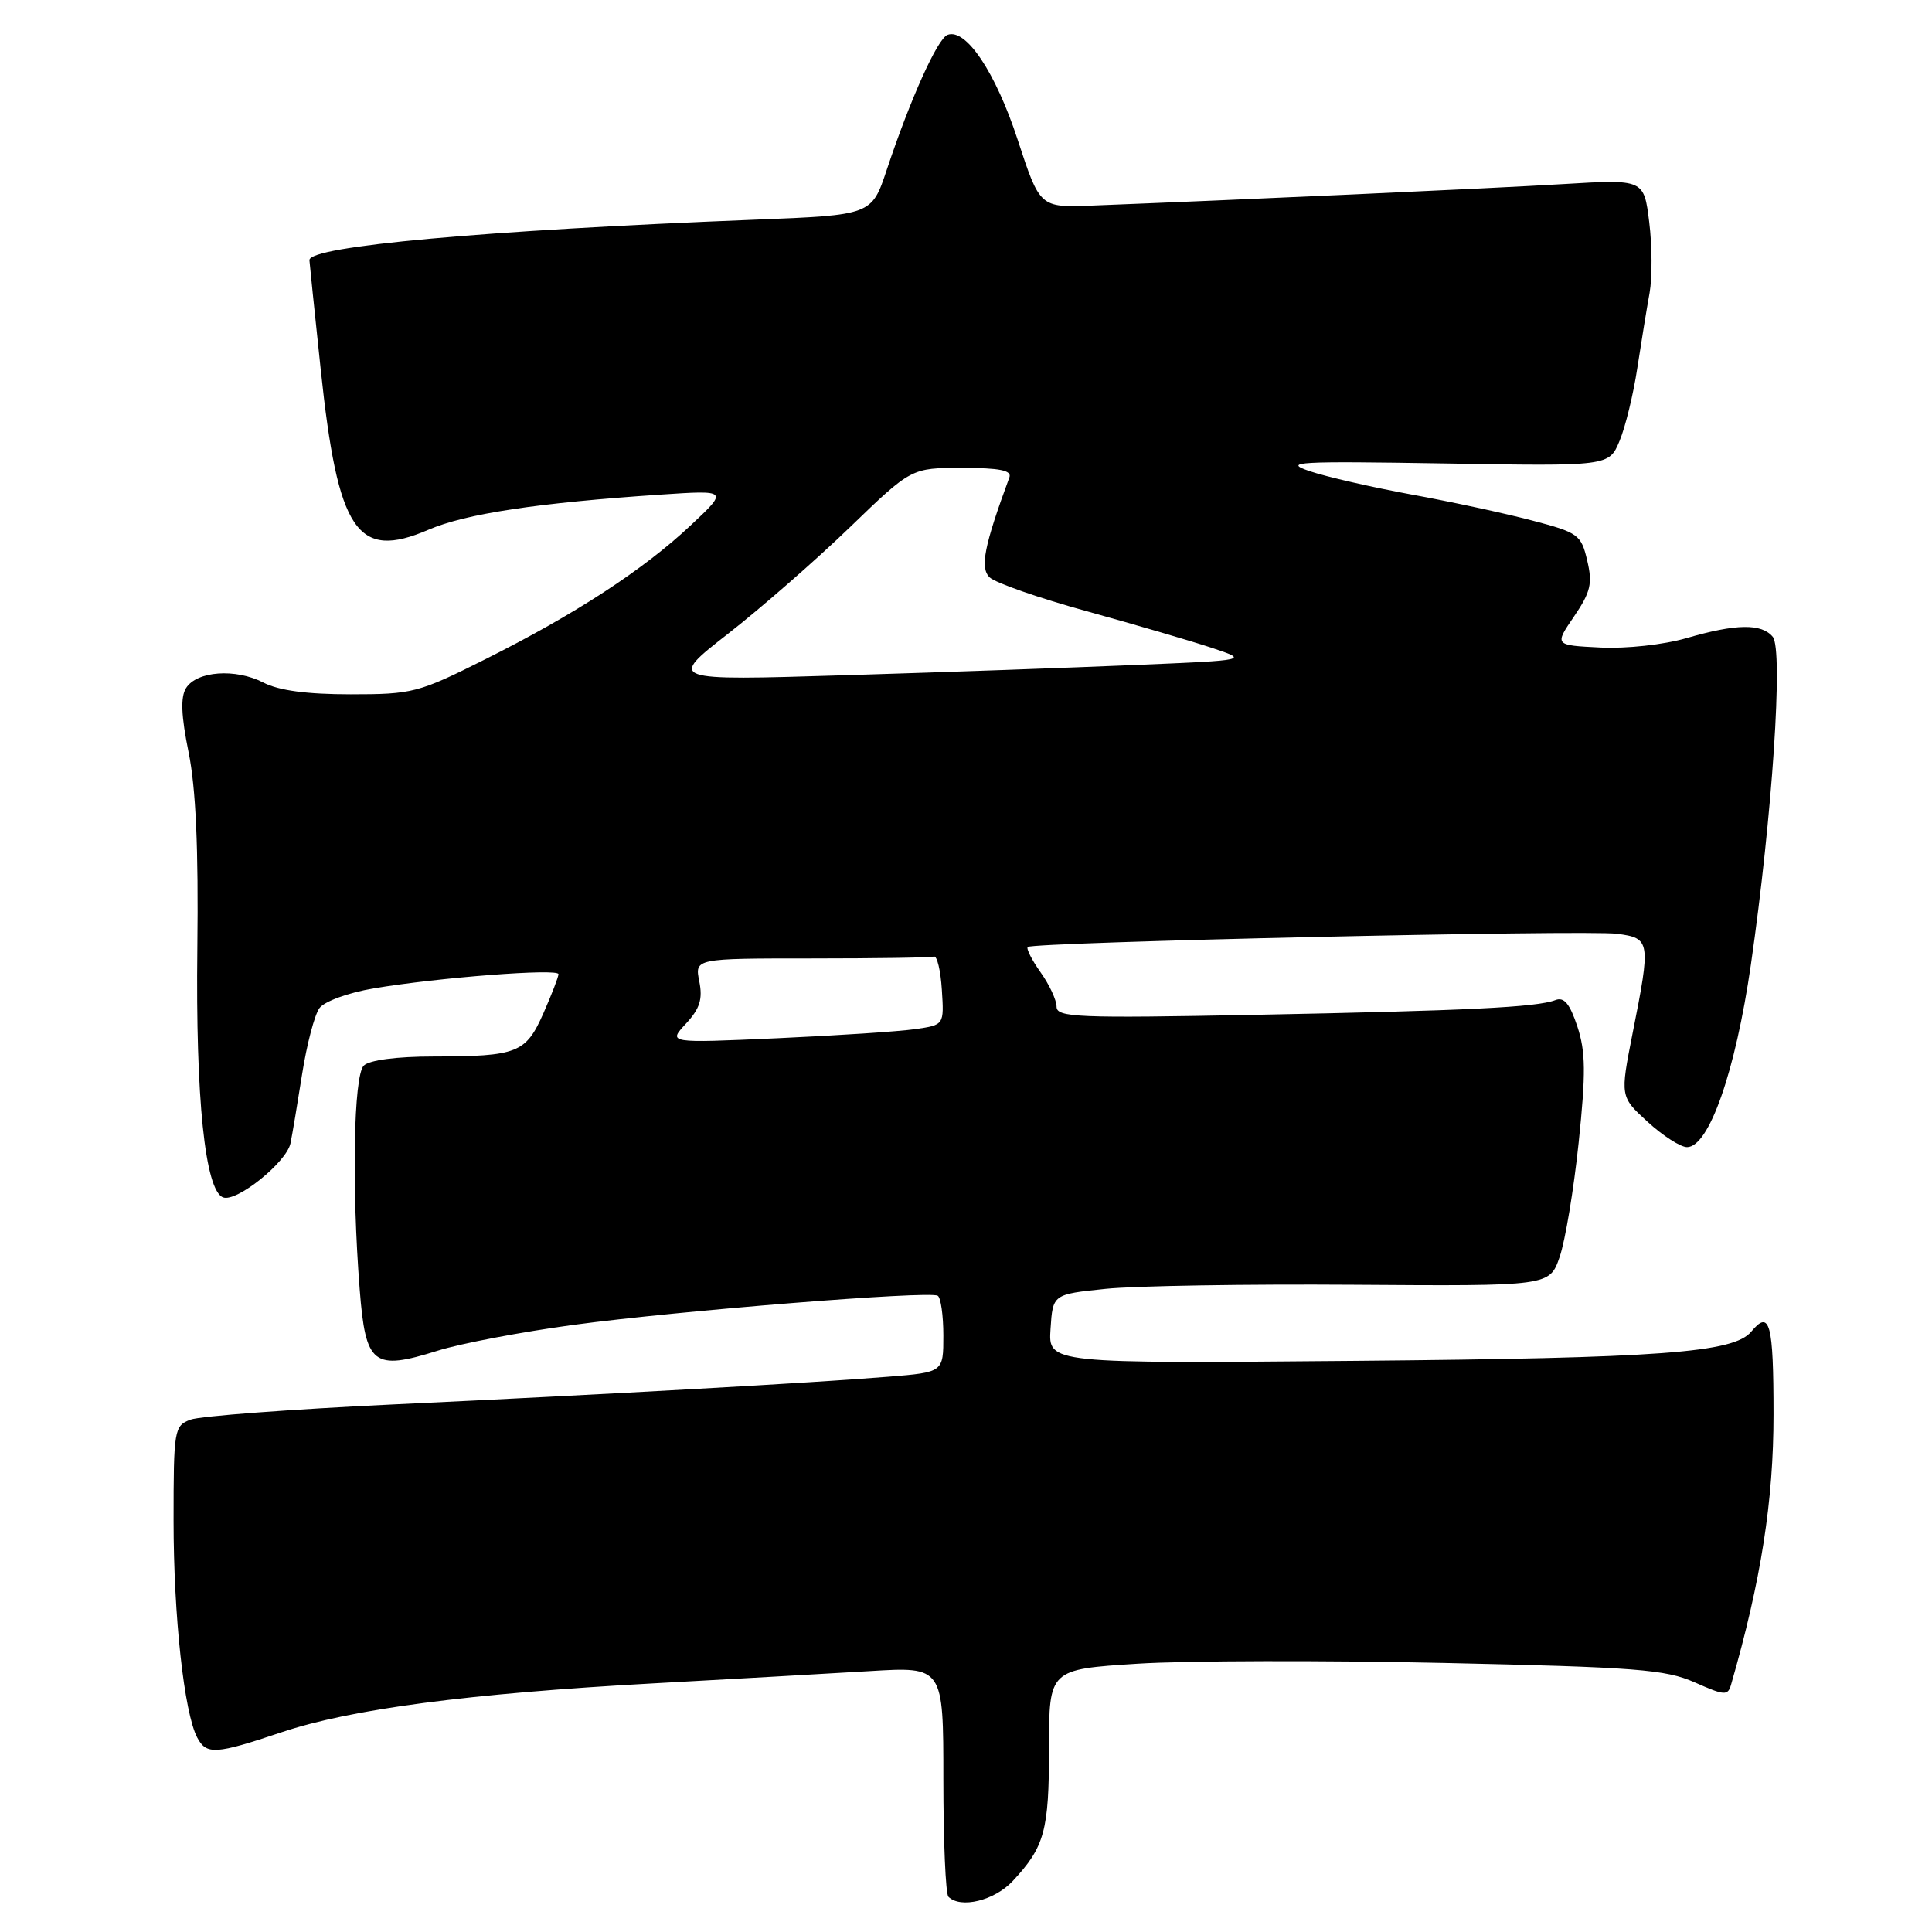 <?xml version="1.0" encoding="UTF-8" standalone="no"?>
<!DOCTYPE svg PUBLIC "-//W3C//DTD SVG 1.1//EN" "http://www.w3.org/Graphics/SVG/1.1/DTD/svg11.dtd" >
<svg xmlns="http://www.w3.org/2000/svg" xmlns:xlink="http://www.w3.org/1999/xlink" version="1.1" viewBox="0 0 256 256">
 <g >
 <path fill="currentColor"
d=" M 134.19 249.25 C 138.42 244.71 139.00 242.60 139.00 231.66 C 139.00 221.20 139.00 221.20 150.75 220.45 C 157.21 220.04 175.48 220.00 191.34 220.35 C 216.80 220.91 220.69 221.21 224.55 222.92 C 228.57 224.70 228.95 224.72 229.39 223.17 C 233.35 209.44 235.00 198.88 235.00 187.42 C 235.00 175.31 234.51 173.48 232.05 176.45 C 229.72 179.25 220.09 179.96 179.70 180.32 C 138.90 180.68 138.90 180.68 139.20 176.09 C 139.50 171.50 139.50 171.50 146.50 170.78 C 150.35 170.38 165.16 170.14 179.41 170.24 C 205.33 170.42 205.33 170.42 206.66 166.55 C 207.40 164.43 208.53 157.61 209.18 151.40 C 210.14 142.18 210.11 139.36 209.01 136.02 C 208.00 132.98 207.25 132.07 206.09 132.52 C 203.62 133.47 194.45 133.92 166.25 134.47 C 142.74 134.93 140.00 134.81 140.00 133.39 C 140.00 132.52 139.05 130.48 137.89 128.85 C 136.73 127.22 135.96 125.70 136.18 125.48 C 136.83 124.84 210.13 123.19 214.25 123.73 C 218.70 124.31 218.76 124.69 216.33 136.90 C 214.67 145.31 214.67 145.31 218.32 148.65 C 220.33 150.49 222.68 152.00 223.54 152.00 C 226.45 152.00 229.95 142.00 232.00 127.83 C 234.84 108.15 236.31 86.08 234.90 84.38 C 233.41 82.59 230.06 82.64 223.48 84.55 C 220.45 85.43 215.51 85.97 212.06 85.80 C 205.96 85.50 205.96 85.50 208.57 81.68 C 210.77 78.44 211.04 77.32 210.31 74.26 C 209.51 70.84 209.13 70.57 202.98 68.96 C 199.42 68.02 192.22 66.47 187.00 65.52 C 181.78 64.56 175.70 63.17 173.50 62.42 C 169.94 61.20 171.88 61.09 191.35 61.41 C 213.20 61.78 213.20 61.78 214.60 58.42 C 215.37 56.58 216.43 52.24 216.95 48.78 C 217.48 45.33 218.21 40.84 218.58 38.80 C 218.94 36.77 218.92 32.55 218.53 29.43 C 217.83 23.75 217.83 23.75 207.16 24.39 C 197.71 24.96 163.52 26.51 144.64 27.24 C 137.79 27.50 137.79 27.50 134.84 18.50 C 131.92 9.57 127.98 3.69 125.55 4.62 C 124.22 5.13 120.64 13.08 117.50 22.50 C 115.50 28.50 115.50 28.50 100.00 29.11 C 64.02 30.53 41.00 32.62 41.00 34.47 C 41.00 34.64 41.67 41.14 42.49 48.90 C 44.77 70.50 47.30 74.27 56.78 70.19 C 61.71 68.07 71.22 66.63 87.50 65.54 C 96.50 64.94 96.50 64.94 91.50 69.63 C 85.25 75.50 76.20 81.40 64.27 87.37 C 55.44 91.80 54.66 92.00 46.47 92.00 C 40.67 92.00 36.93 91.50 34.89 90.44 C 31.21 88.54 26.07 88.91 24.65 91.18 C 23.91 92.37 24.00 94.82 24.99 99.68 C 25.95 104.40 26.31 112.41 26.15 125.68 C 25.91 145.53 27.17 157.75 29.56 158.66 C 31.33 159.34 37.95 154.03 38.49 151.50 C 38.72 150.40 39.41 146.28 40.03 142.34 C 40.65 138.40 41.68 134.46 42.33 133.58 C 42.98 132.69 46.16 131.53 49.50 130.97 C 58.08 129.52 74.00 128.30 74.00 129.08 C 74.00 129.45 73.10 131.77 72.01 134.25 C 69.67 139.54 68.58 139.97 57.45 139.99 C 52.54 139.99 48.93 140.47 48.20 141.20 C 46.86 142.54 46.59 157.14 47.66 170.84 C 48.44 180.87 49.44 181.66 57.98 178.98 C 61.02 178.02 69.14 176.48 76.02 175.55 C 89.96 173.67 123.08 171.02 124.25 171.69 C 124.66 171.92 125.00 174.30 125.00 176.97 C 125.00 181.83 125.00 181.83 117.75 182.42 C 107.68 183.24 81.03 184.73 52.00 186.10 C 38.52 186.74 26.49 187.64 25.25 188.11 C 23.08 188.92 23.00 189.40 23.00 201.53 C 23.00 214.14 24.40 226.97 26.14 230.25 C 27.36 232.54 28.57 232.47 37.29 229.54 C 46.47 226.46 62.06 224.40 86.50 223.06 C 96.95 222.49 109.89 221.75 115.25 221.43 C 125.00 220.84 125.00 220.84 125.00 235.75 C 125.00 243.96 125.30 250.97 125.67 251.33 C 127.28 252.94 131.77 251.84 134.19 249.25 Z  M 90.88 135.65 C 92.73 133.66 93.13 132.40 92.66 130.04 C 92.05 127.00 92.05 127.00 107.53 127.00 C 116.04 127.00 123.34 126.89 123.75 126.75 C 124.16 126.61 124.64 128.59 124.80 131.15 C 125.10 135.81 125.10 135.81 121.30 136.36 C 119.21 136.67 110.97 137.21 103.00 137.57 C 88.50 138.22 88.50 138.22 90.88 135.65 Z  M 96.50 83.95 C 100.90 80.51 108.16 74.17 112.63 69.85 C 120.76 62.00 120.76 62.00 127.48 62.00 C 132.45 62.00 134.09 62.33 133.75 63.25 C 130.40 72.34 129.82 75.25 131.14 76.51 C 131.89 77.23 137.68 79.25 144.00 80.99 C 150.32 82.74 157.75 84.91 160.50 85.82 C 165.50 87.48 165.50 87.48 150.50 88.11 C 142.25 88.46 124.93 89.08 112.00 89.47 C 88.50 90.19 88.50 90.19 96.50 83.95 Z "/>
</g>
</svg>
